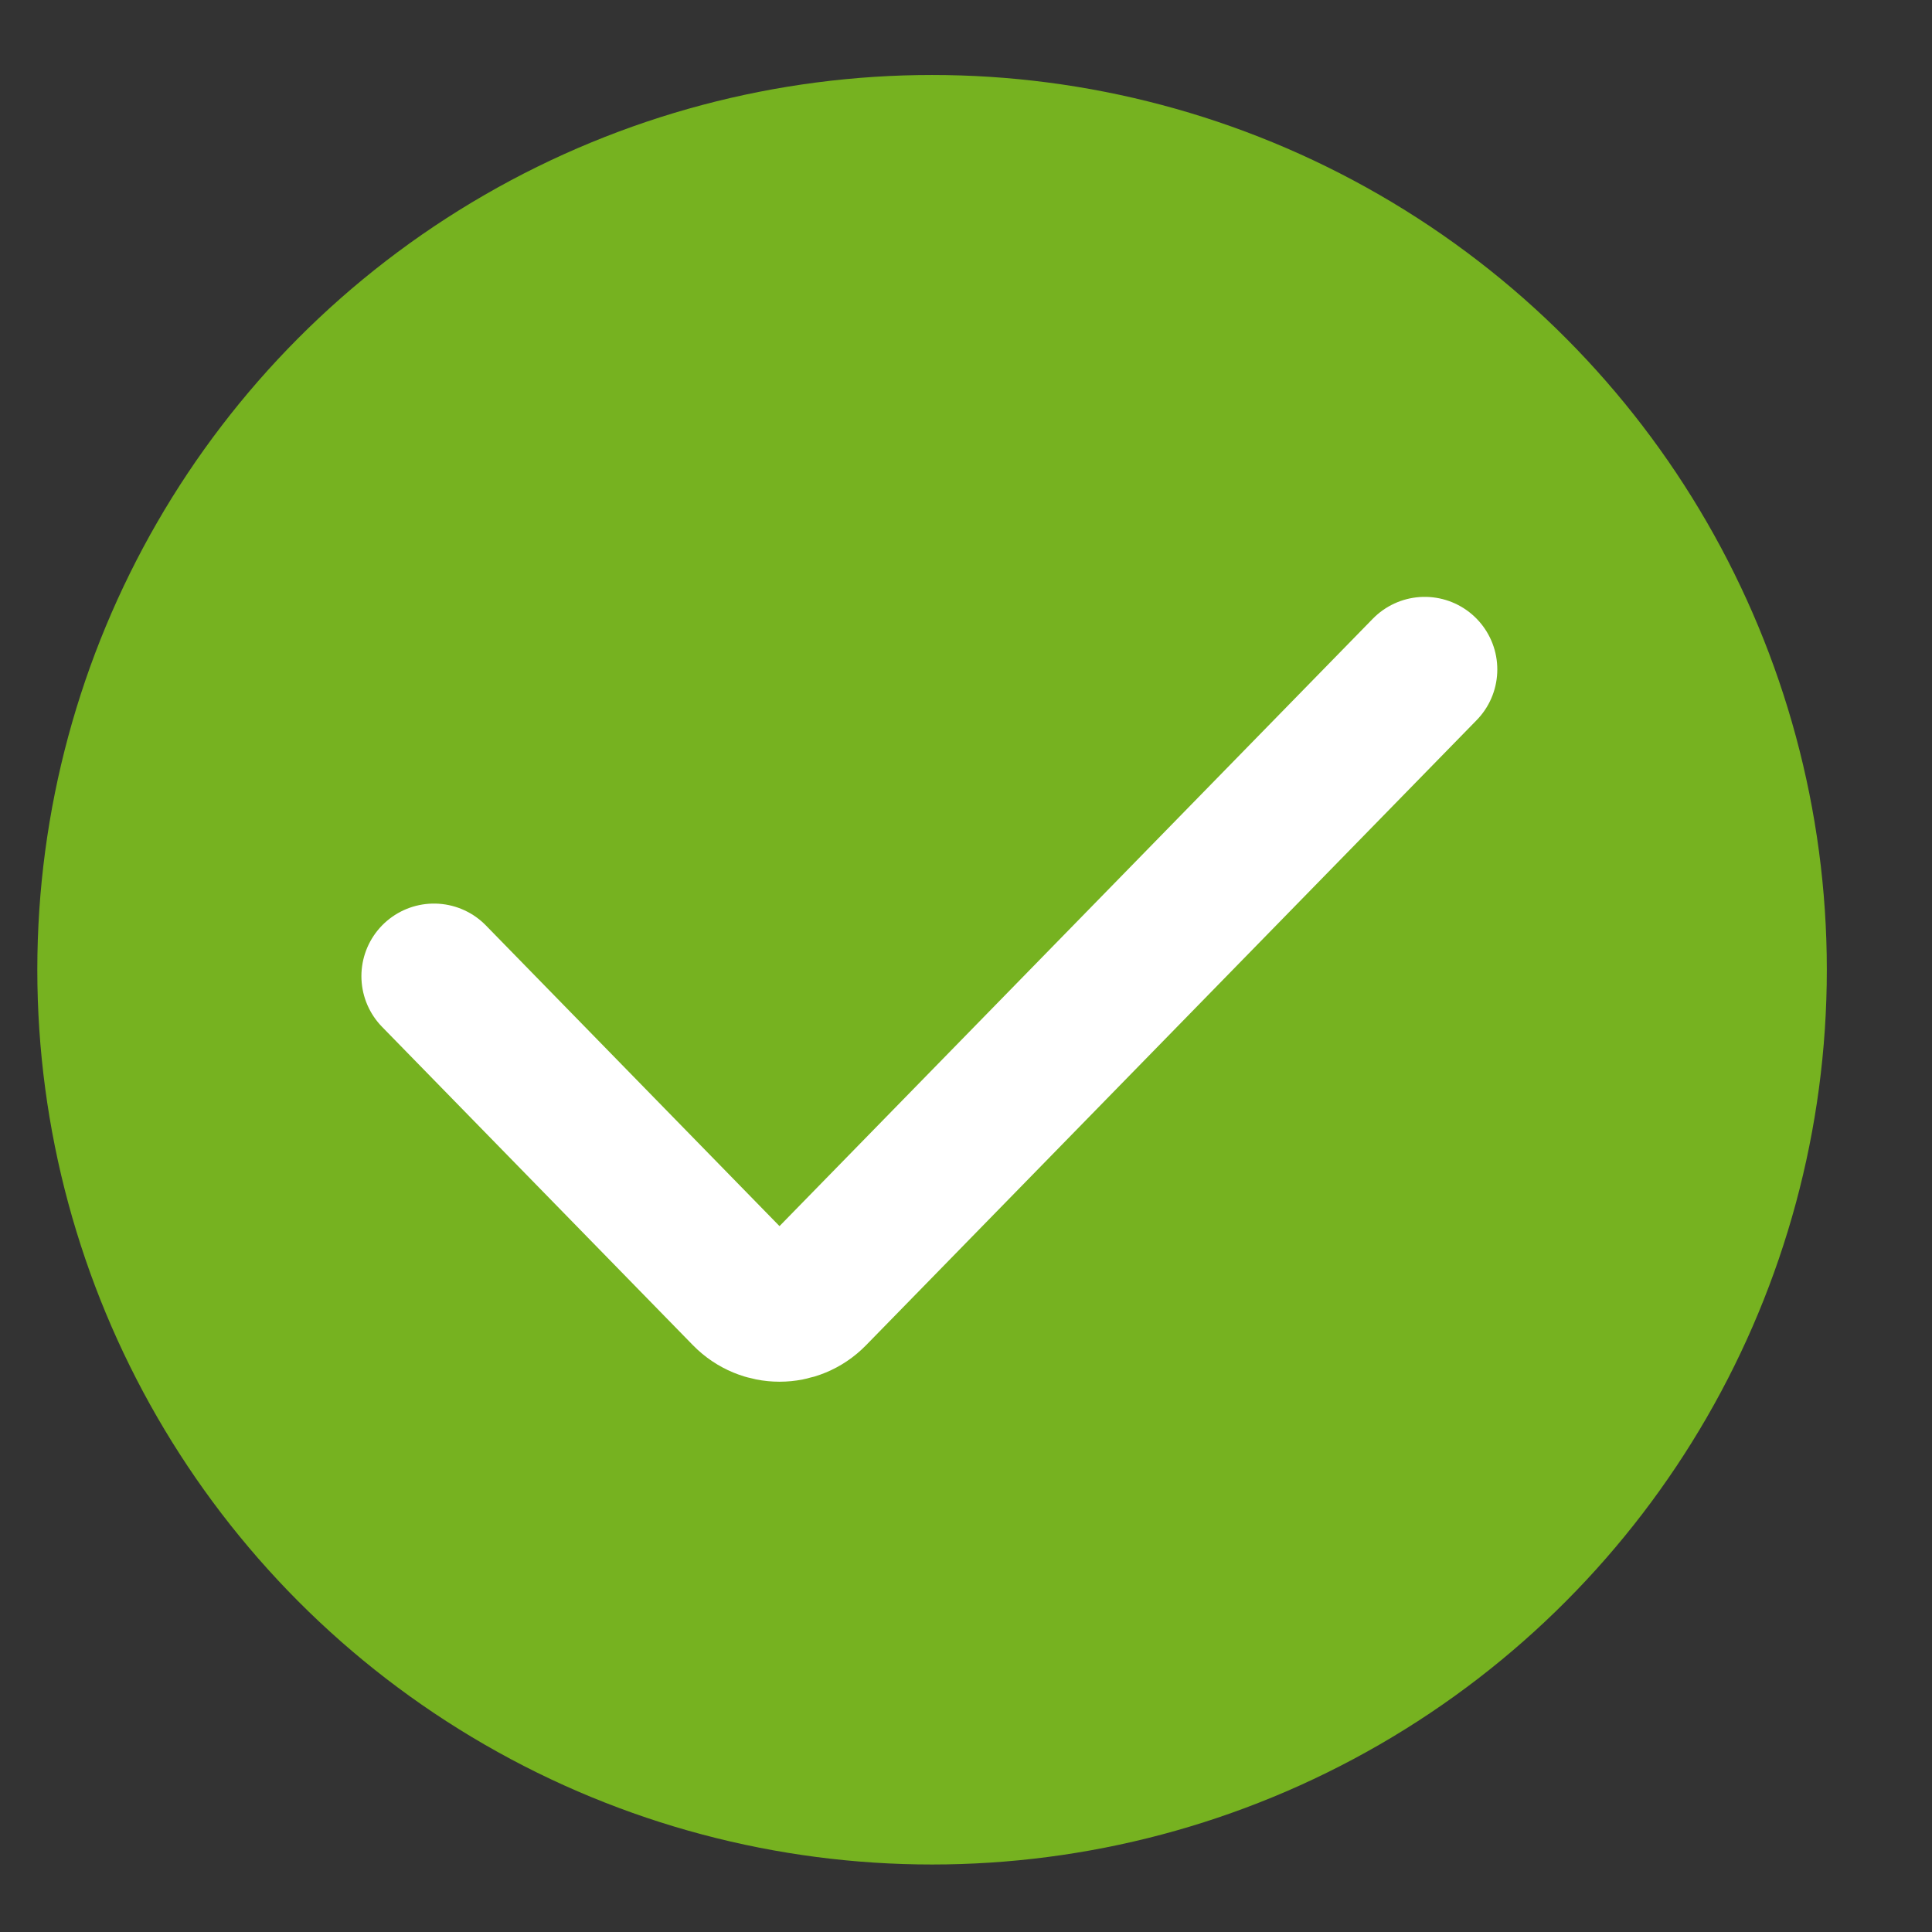 <svg width="16" height="16" viewBox="0 0 16 16" fill="none" xmlns="http://www.w3.org/2000/svg">
<rect x="0" y="0" width="16" height="16" fill="#333333" stroke="none"/>
<circle cx="7.719" cy="8.031" r="7.41" fill="#76B220"/>
<path d="M3.594 8.084L6.169 10.721C6.327 10.882 6.585 10.882 6.742 10.721L11.799 5.544" stroke="white" stroke-width="1.202" stroke-linecap="round"/>
</svg>
